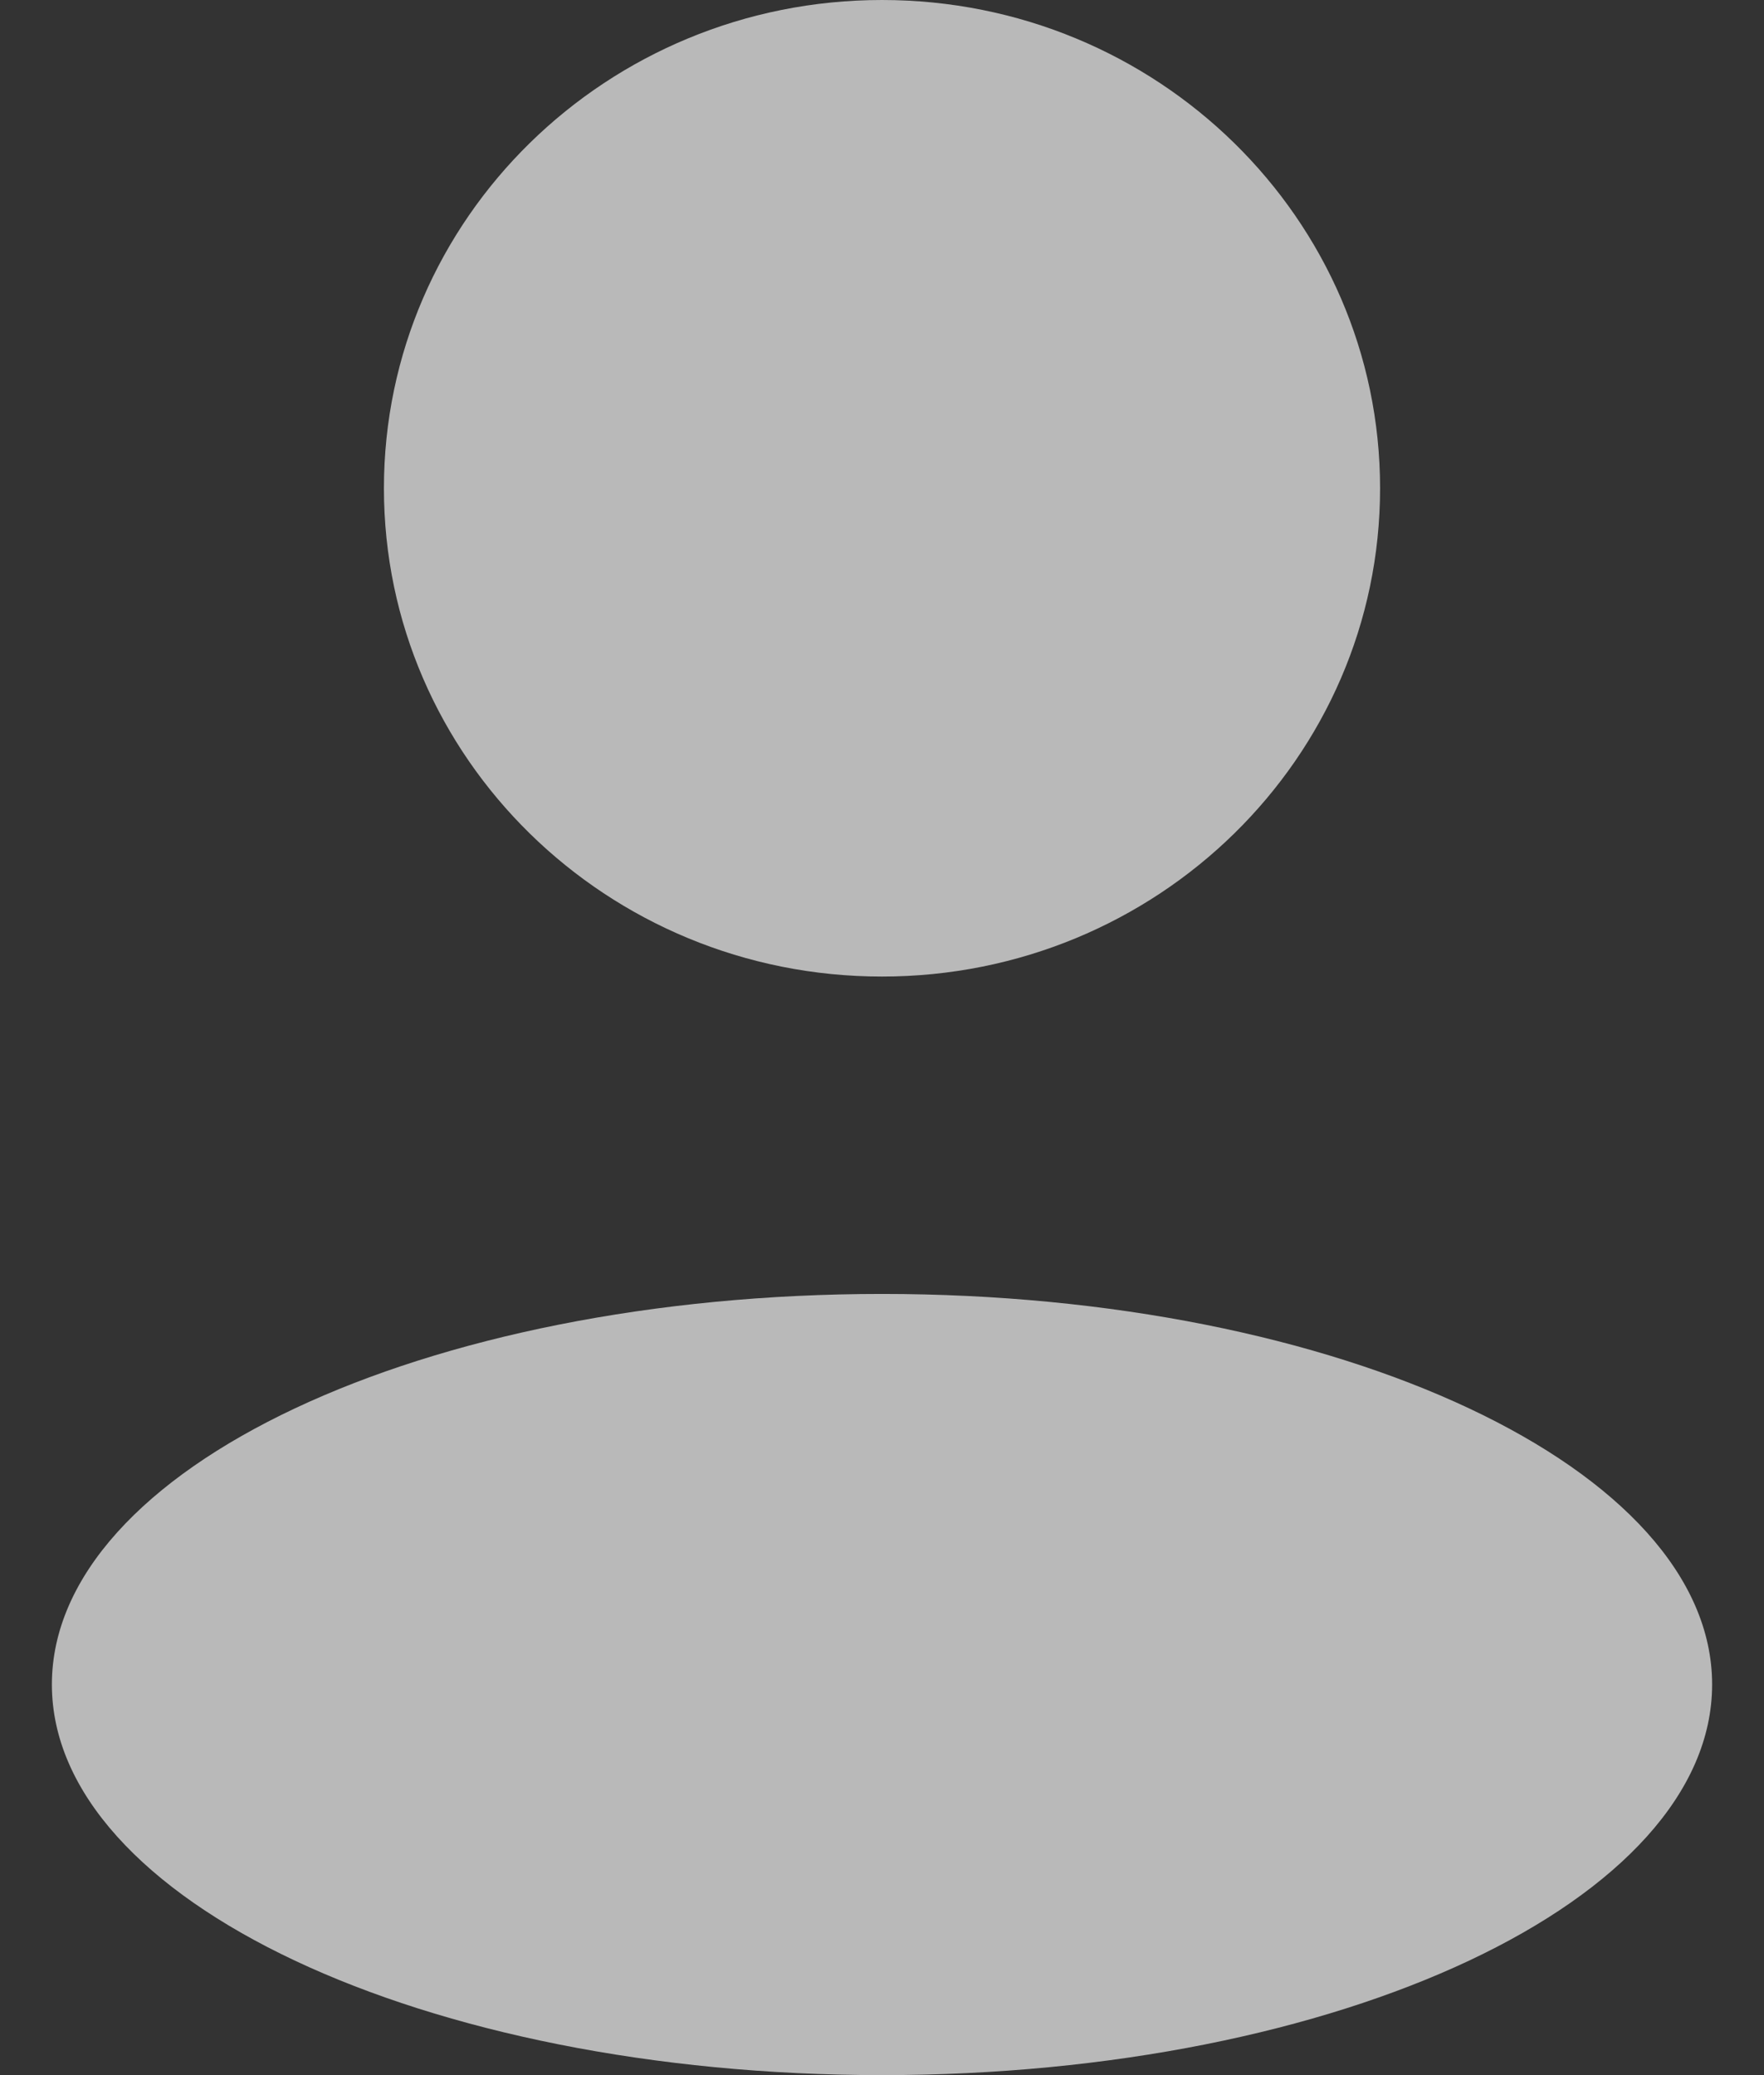 <svg width="17" height="20" viewBox="0 0 17 20" fill="none" xmlns="http://www.w3.org/2000/svg">
<rect x="0" y="0" width="17" height="20" fill="#333333" stroke="none"/>
<path d="M16.5 16.235C16.5 18.314 12.918 20 8.5 20C4.082 20 0.5 18.314 0.5 16.235C0.5 14.156 4.082 12.471 8.5 12.471C12.918 12.471 16.5 14.156 16.5 16.235Z" fill="white" fill-opacity="0.66"/>
<path d="M13.3 4.706C13.3 7.305 11.151 9.412 8.5 9.412C5.849 9.412 3.7 7.305 3.7 4.706C3.7 2.107 5.849 0 8.5 0C11.151 0 13.3 2.107 13.3 4.706Z" fill="white" fill-opacity="0.66"/>
</svg>
